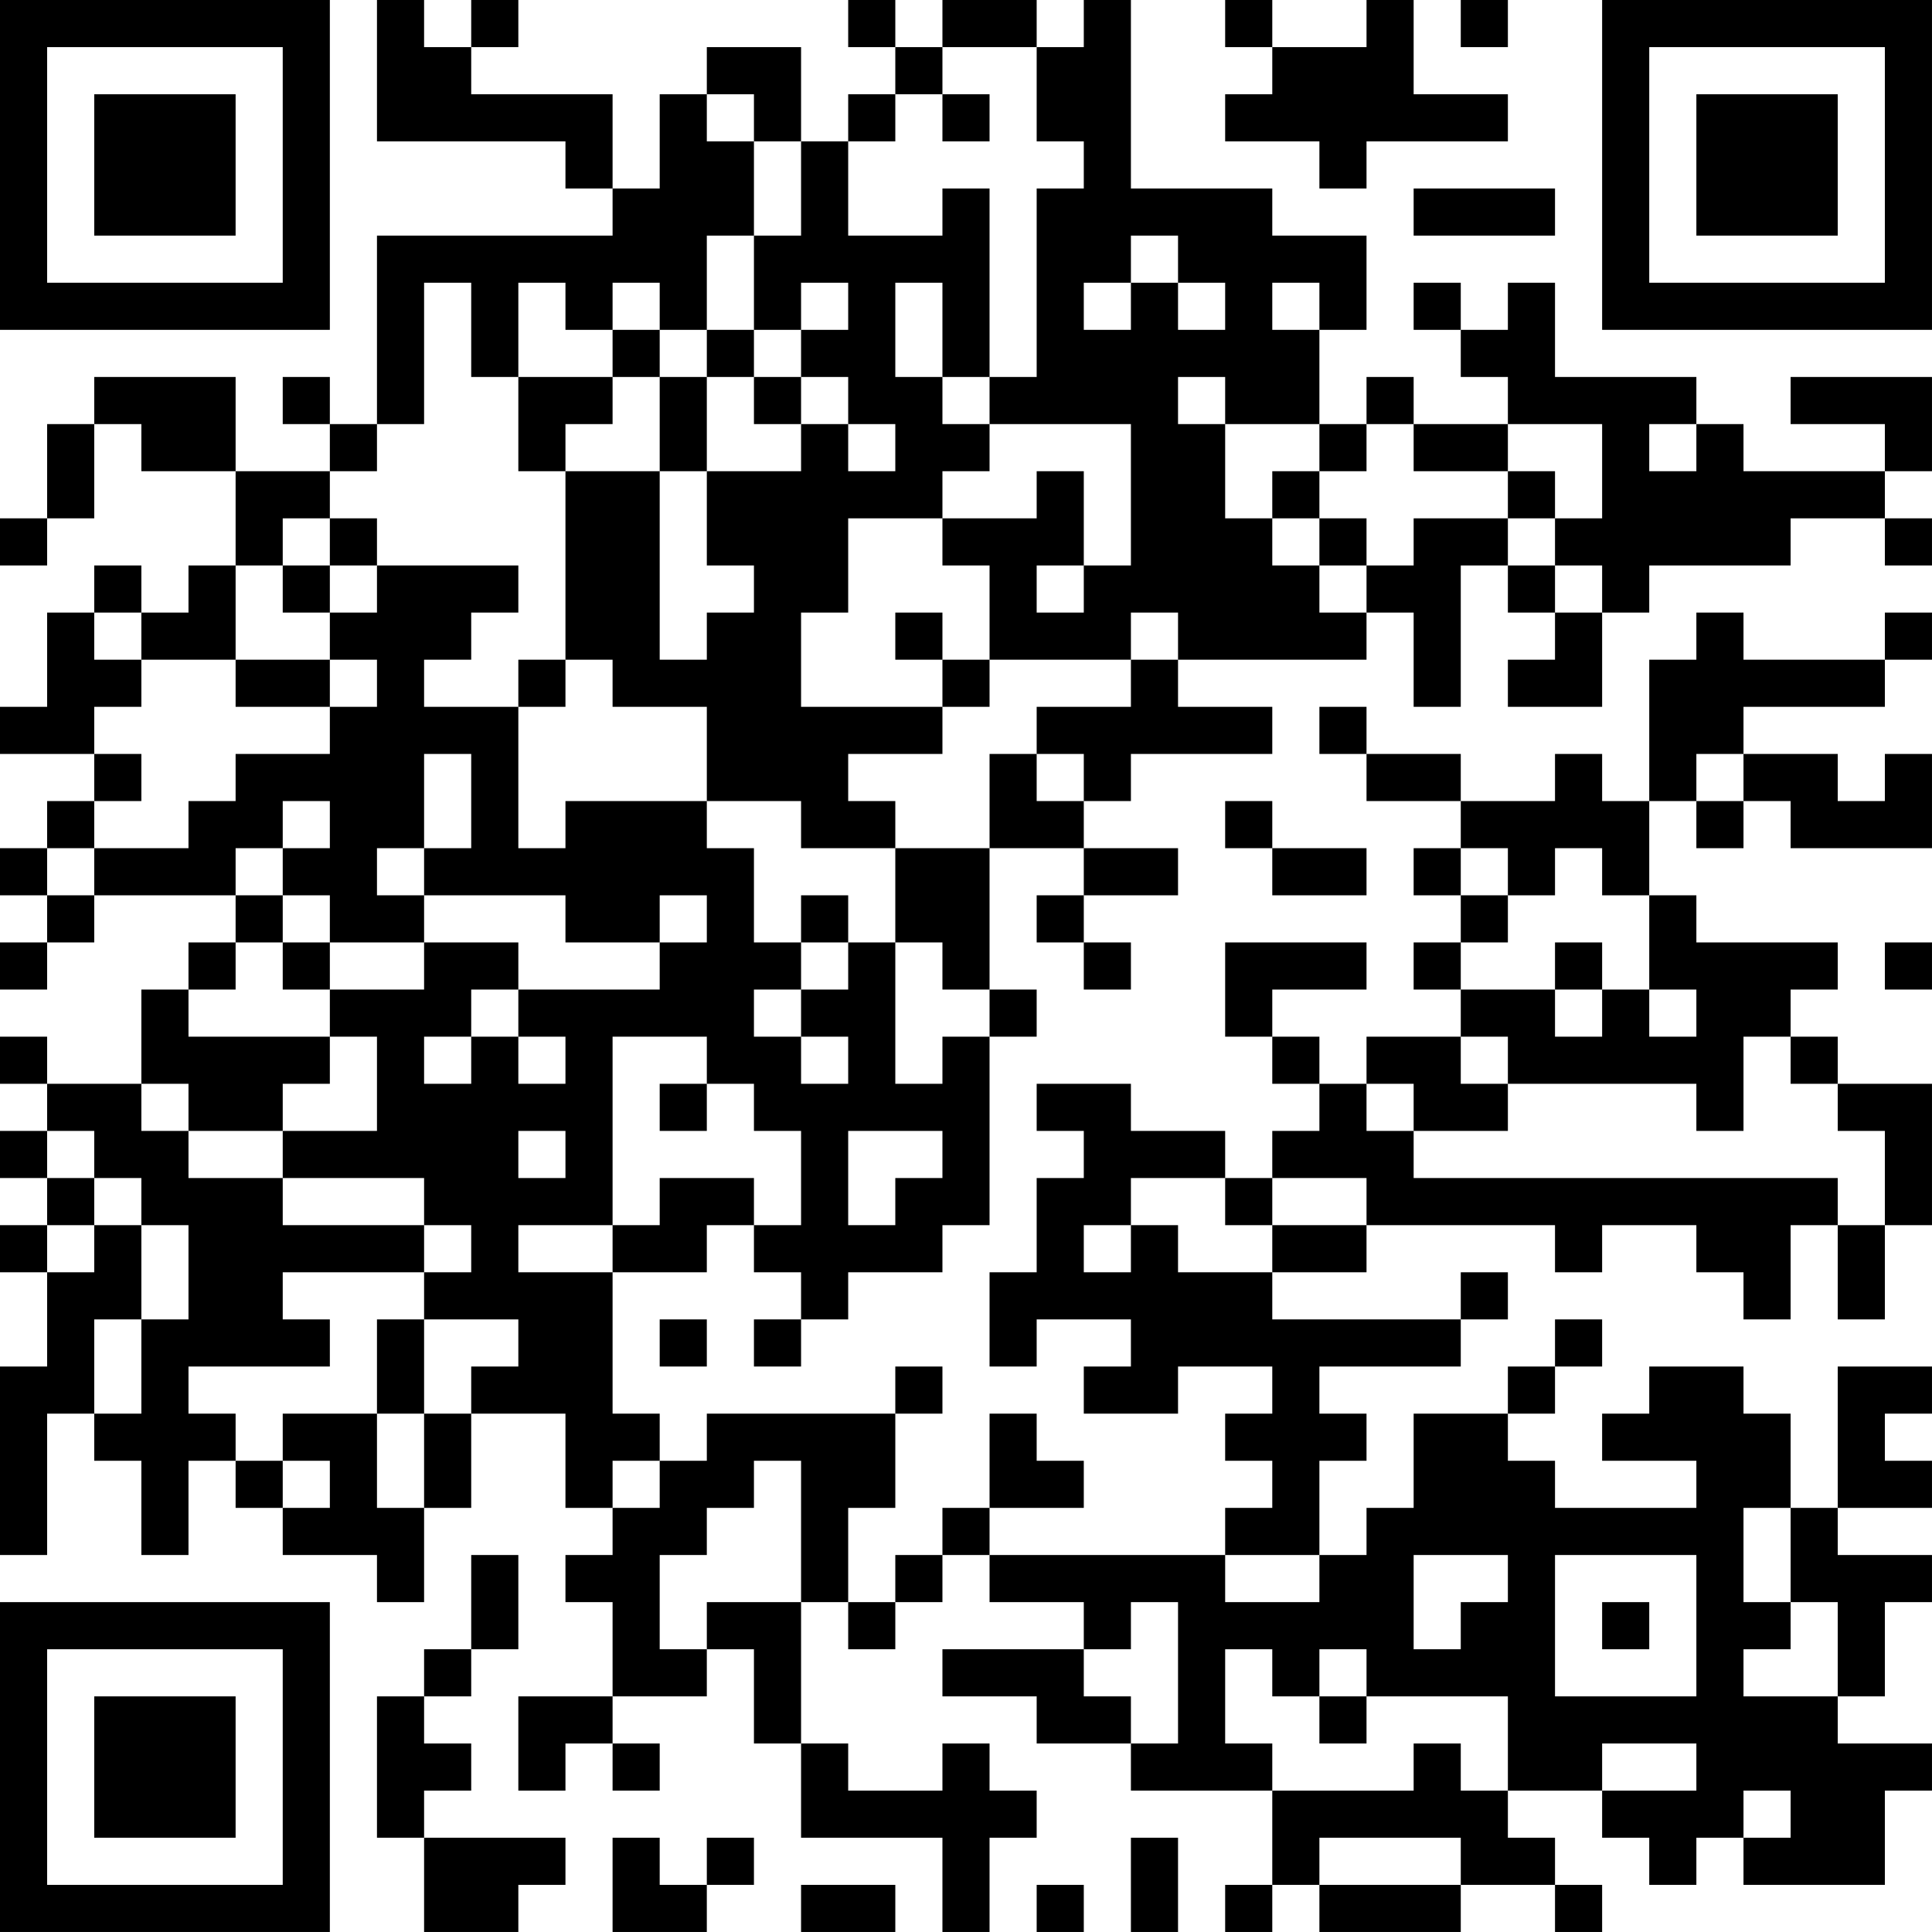 <?xml version="1.0" encoding="UTF-8"?>
<svg xmlns="http://www.w3.org/2000/svg" version="1.1" width="200" height="200" viewBox="0 0 200 200"><rect x="0" y="0" width="200" height="200" fill="#ffffff"/><g transform="scale(4.878)"><g transform="translate(0,0)"><path fill-rule="evenodd" d="M8 0L8 3L12 3L12 4L13 4L13 5L8 5L8 9L7 9L7 8L6 8L6 9L7 9L7 10L5 10L5 8L2 8L2 9L1 9L1 11L0 11L0 12L1 12L1 11L2 11L2 9L3 9L3 10L5 10L5 12L4 12L4 13L3 13L3 12L2 12L2 13L1 13L1 15L0 15L0 16L2 16L2 17L1 17L1 18L0 18L0 19L1 19L1 20L0 20L0 21L1 21L1 20L2 20L2 19L5 19L5 20L4 20L4 21L3 21L3 23L1 23L1 22L0 22L0 23L1 23L1 24L0 24L0 25L1 25L1 26L0 26L0 27L1 27L1 29L0 29L0 33L1 33L1 30L2 30L2 31L3 31L3 33L4 33L4 31L5 31L5 32L6 32L6 33L8 33L8 34L9 34L9 32L10 32L10 30L12 30L12 32L13 32L13 33L12 33L12 34L13 34L13 36L11 36L11 38L12 38L12 37L13 37L13 38L14 38L14 37L13 37L13 36L15 36L15 35L16 35L16 37L17 37L17 39L20 39L20 41L21 41L21 39L22 39L22 38L21 38L21 37L20 37L20 38L18 38L18 37L17 37L17 34L18 34L18 35L19 35L19 34L20 34L20 33L21 33L21 34L23 34L23 35L20 35L20 36L22 36L22 37L24 37L24 38L27 38L27 40L26 40L26 41L27 41L27 40L28 40L28 41L31 41L31 40L33 40L33 41L34 41L34 40L33 40L33 39L32 39L32 38L34 38L34 39L35 39L35 40L36 40L36 39L37 39L37 40L40 40L40 38L41 38L41 37L39 37L39 36L40 36L40 34L41 34L41 33L39 33L39 32L41 32L41 31L40 31L40 30L41 30L41 29L39 29L39 32L38 32L38 30L37 30L37 29L35 29L35 30L34 30L34 31L36 31L36 32L33 32L33 31L32 31L32 30L33 30L33 29L34 29L34 28L33 28L33 29L32 29L32 30L30 30L30 32L29 32L29 33L28 33L28 31L29 31L29 30L28 30L28 29L31 29L31 28L32 28L32 27L31 27L31 28L27 28L27 27L29 27L29 26L33 26L33 27L34 27L34 26L36 26L36 27L37 27L37 28L38 28L38 26L39 26L39 28L40 28L40 26L41 26L41 23L39 23L39 22L38 22L38 21L39 21L39 20L36 20L36 19L35 19L35 17L36 17L36 18L37 18L37 17L38 17L38 18L41 18L41 16L40 16L40 17L39 17L39 16L37 16L37 15L40 15L40 14L41 14L41 13L40 13L40 14L37 14L37 13L36 13L36 14L35 14L35 17L34 17L34 16L33 16L33 17L31 17L31 16L29 16L29 15L28 15L28 16L29 16L29 17L31 17L31 18L30 18L30 19L31 19L31 20L30 20L30 21L31 21L31 22L29 22L29 23L28 23L28 22L27 22L27 21L29 21L29 20L26 20L26 22L27 22L27 23L28 23L28 24L27 24L27 25L26 25L26 24L24 24L24 23L22 23L22 24L23 24L23 25L22 25L22 27L21 27L21 29L22 29L22 28L24 28L24 29L23 29L23 30L25 30L25 29L27 29L27 30L26 30L26 31L27 31L27 32L26 32L26 33L21 33L21 32L23 32L23 31L22 31L22 30L21 30L21 32L20 32L20 33L19 33L19 34L18 34L18 32L19 32L19 30L20 30L20 29L19 29L19 30L15 30L15 31L14 31L14 30L13 30L13 27L15 27L15 26L16 26L16 27L17 27L17 28L16 28L16 29L17 29L17 28L18 28L18 27L20 27L20 26L21 26L21 22L22 22L22 21L21 21L21 18L23 18L23 19L22 19L22 20L23 20L23 21L24 21L24 20L23 20L23 19L25 19L25 18L23 18L23 17L24 17L24 16L27 16L27 15L25 15L25 14L29 14L29 13L30 13L30 15L31 15L31 12L32 12L32 13L33 13L33 14L32 14L32 15L34 15L34 13L35 13L35 12L38 12L38 11L40 11L40 12L41 12L41 11L40 11L40 10L41 10L41 8L38 8L38 9L40 9L40 10L37 10L37 9L36 9L36 8L33 8L33 6L32 6L32 7L31 7L31 6L30 6L30 7L31 7L31 8L32 8L32 9L30 9L30 8L29 8L29 9L28 9L28 7L29 7L29 5L27 5L27 4L24 4L24 0L23 0L23 1L22 1L22 0L20 0L20 1L19 1L19 0L18 0L18 1L19 1L19 2L18 2L18 3L17 3L17 1L15 1L15 2L14 2L14 4L13 4L13 2L10 2L10 1L11 1L11 0L10 0L10 1L9 1L9 0ZM26 0L26 1L27 1L27 2L26 2L26 3L28 3L28 4L29 4L29 3L32 3L32 2L30 2L30 0L29 0L29 1L27 1L27 0ZM31 0L31 1L32 1L32 0ZM20 1L20 2L19 2L19 3L18 3L18 5L20 5L20 4L21 4L21 8L20 8L20 6L19 6L19 8L20 8L20 9L21 9L21 10L20 10L20 11L18 11L18 13L17 13L17 15L20 15L20 16L18 16L18 17L19 17L19 18L17 18L17 17L15 17L15 15L13 15L13 14L12 14L12 10L14 10L14 14L15 14L15 13L16 13L16 12L15 12L15 10L17 10L17 9L18 9L18 10L19 10L19 9L18 9L18 8L17 8L17 7L18 7L18 6L17 6L17 7L16 7L16 5L17 5L17 3L16 3L16 2L15 2L15 3L16 3L16 5L15 5L15 7L14 7L14 6L13 6L13 7L12 7L12 6L11 6L11 8L10 8L10 6L9 6L9 9L8 9L8 10L7 10L7 11L6 11L6 12L5 12L5 14L3 14L3 13L2 13L2 14L3 14L3 15L2 15L2 16L3 16L3 17L2 17L2 18L1 18L1 19L2 19L2 18L4 18L4 17L5 17L5 16L7 16L7 15L8 15L8 14L7 14L7 13L8 13L8 12L11 12L11 13L10 13L10 14L9 14L9 15L11 15L11 18L12 18L12 17L15 17L15 18L16 18L16 20L17 20L17 21L16 21L16 22L17 22L17 23L18 23L18 22L17 22L17 21L18 21L18 20L19 20L19 23L20 23L20 22L21 22L21 21L20 21L20 20L19 20L19 18L21 18L21 16L22 16L22 17L23 17L23 16L22 16L22 15L24 15L24 14L25 14L25 13L24 13L24 14L21 14L21 12L20 12L20 11L22 11L22 10L23 10L23 12L22 12L22 13L23 13L23 12L24 12L24 9L21 9L21 8L22 8L22 4L23 4L23 3L22 3L22 1ZM20 2L20 3L21 3L21 2ZM30 4L30 5L33 5L33 4ZM24 5L24 6L23 6L23 7L24 7L24 6L25 6L25 7L26 7L26 6L25 6L25 5ZM27 6L27 7L28 7L28 6ZM13 7L13 8L11 8L11 10L12 10L12 9L13 9L13 8L14 8L14 10L15 10L15 8L16 8L16 9L17 9L17 8L16 8L16 7L15 7L15 8L14 8L14 7ZM25 8L25 9L26 9L26 11L27 11L27 12L28 12L28 13L29 13L29 12L30 12L30 11L32 11L32 12L33 12L33 13L34 13L34 12L33 12L33 11L34 11L34 9L32 9L32 10L30 10L30 9L29 9L29 10L28 10L28 9L26 9L26 8ZM35 9L35 10L36 10L36 9ZM27 10L27 11L28 11L28 12L29 12L29 11L28 11L28 10ZM32 10L32 11L33 11L33 10ZM7 11L7 12L6 12L6 13L7 13L7 12L8 12L8 11ZM19 13L19 14L20 14L20 15L21 15L21 14L20 14L20 13ZM5 14L5 15L7 15L7 14ZM11 14L11 15L12 15L12 14ZM9 16L9 18L8 18L8 19L9 19L9 20L7 20L7 19L6 19L6 18L7 18L7 17L6 17L6 18L5 18L5 19L6 19L6 20L5 20L5 21L4 21L4 22L7 22L7 23L6 23L6 24L4 24L4 23L3 23L3 24L4 24L4 25L6 25L6 26L9 26L9 27L6 27L6 28L7 28L7 29L4 29L4 30L5 30L5 31L6 31L6 32L7 32L7 31L6 31L6 30L8 30L8 32L9 32L9 30L10 30L10 29L11 29L11 28L9 28L9 27L10 27L10 26L9 26L9 25L6 25L6 24L8 24L8 22L7 22L7 21L9 21L9 20L11 20L11 21L10 21L10 22L9 22L9 23L10 23L10 22L11 22L11 23L12 23L12 22L11 22L11 21L14 21L14 20L15 20L15 19L14 19L14 20L12 20L12 19L9 19L9 18L10 18L10 16ZM36 16L36 17L37 17L37 16ZM26 17L26 18L27 18L27 19L29 19L29 18L27 18L27 17ZM31 18L31 19L32 19L32 20L31 20L31 21L33 21L33 22L34 22L34 21L35 21L35 22L36 22L36 21L35 21L35 19L34 19L34 18L33 18L33 19L32 19L32 18ZM17 19L17 20L18 20L18 19ZM6 20L6 21L7 21L7 20ZM33 20L33 21L34 21L34 20ZM40 20L40 21L41 21L41 20ZM13 22L13 26L11 26L11 27L13 27L13 26L14 26L14 25L16 25L16 26L17 26L17 24L16 24L16 23L15 23L15 22ZM31 22L31 23L32 23L32 24L30 24L30 23L29 23L29 24L30 24L30 25L39 25L39 26L40 26L40 24L39 24L39 23L38 23L38 22L37 22L37 24L36 24L36 23L32 23L32 22ZM14 23L14 24L15 24L15 23ZM1 24L1 25L2 25L2 26L1 26L1 27L2 27L2 26L3 26L3 28L2 28L2 30L3 30L3 28L4 28L4 26L3 26L3 25L2 25L2 24ZM11 24L11 25L12 25L12 24ZM18 24L18 26L19 26L19 25L20 25L20 24ZM24 25L24 26L23 26L23 27L24 27L24 26L25 26L25 27L27 27L27 26L29 26L29 25L27 25L27 26L26 26L26 25ZM8 28L8 30L9 30L9 28ZM14 28L14 29L15 29L15 28ZM13 31L13 32L14 32L14 31ZM16 31L16 32L15 32L15 33L14 33L14 35L15 35L15 34L17 34L17 31ZM37 32L37 34L38 34L38 35L37 35L37 36L39 36L39 34L38 34L38 32ZM10 33L10 35L9 35L9 36L8 36L8 39L9 39L9 41L11 41L11 40L12 40L12 39L9 39L9 38L10 38L10 37L9 37L9 36L10 36L10 35L11 35L11 33ZM26 33L26 34L28 34L28 33ZM30 33L30 35L31 35L31 34L32 34L32 33ZM33 33L33 36L36 36L36 33ZM24 34L24 35L23 35L23 36L24 36L24 37L25 37L25 34ZM34 34L34 35L35 35L35 34ZM26 35L26 37L27 37L27 38L30 38L30 37L31 37L31 38L32 38L32 36L29 36L29 35L28 35L28 36L27 36L27 35ZM28 36L28 37L29 37L29 36ZM34 37L34 38L36 38L36 37ZM37 38L37 39L38 39L38 38ZM13 39L13 41L15 41L15 40L16 40L16 39L15 39L15 40L14 40L14 39ZM24 39L24 41L25 41L25 39ZM28 39L28 40L31 40L31 39ZM17 40L17 41L19 41L19 40ZM22 40L22 41L23 41L23 40ZM0 0L0 7L7 7L7 0ZM1 1L1 6L6 6L6 1ZM2 2L2 5L5 5L5 2ZM34 0L34 7L41 7L41 0ZM35 1L35 6L40 6L40 1ZM36 2L36 5L39 5L39 2ZM0 34L0 41L7 41L7 34ZM1 35L1 40L6 40L6 35ZM2 36L2 39L5 39L5 36Z" fill="#000000"/></g></g></svg>
